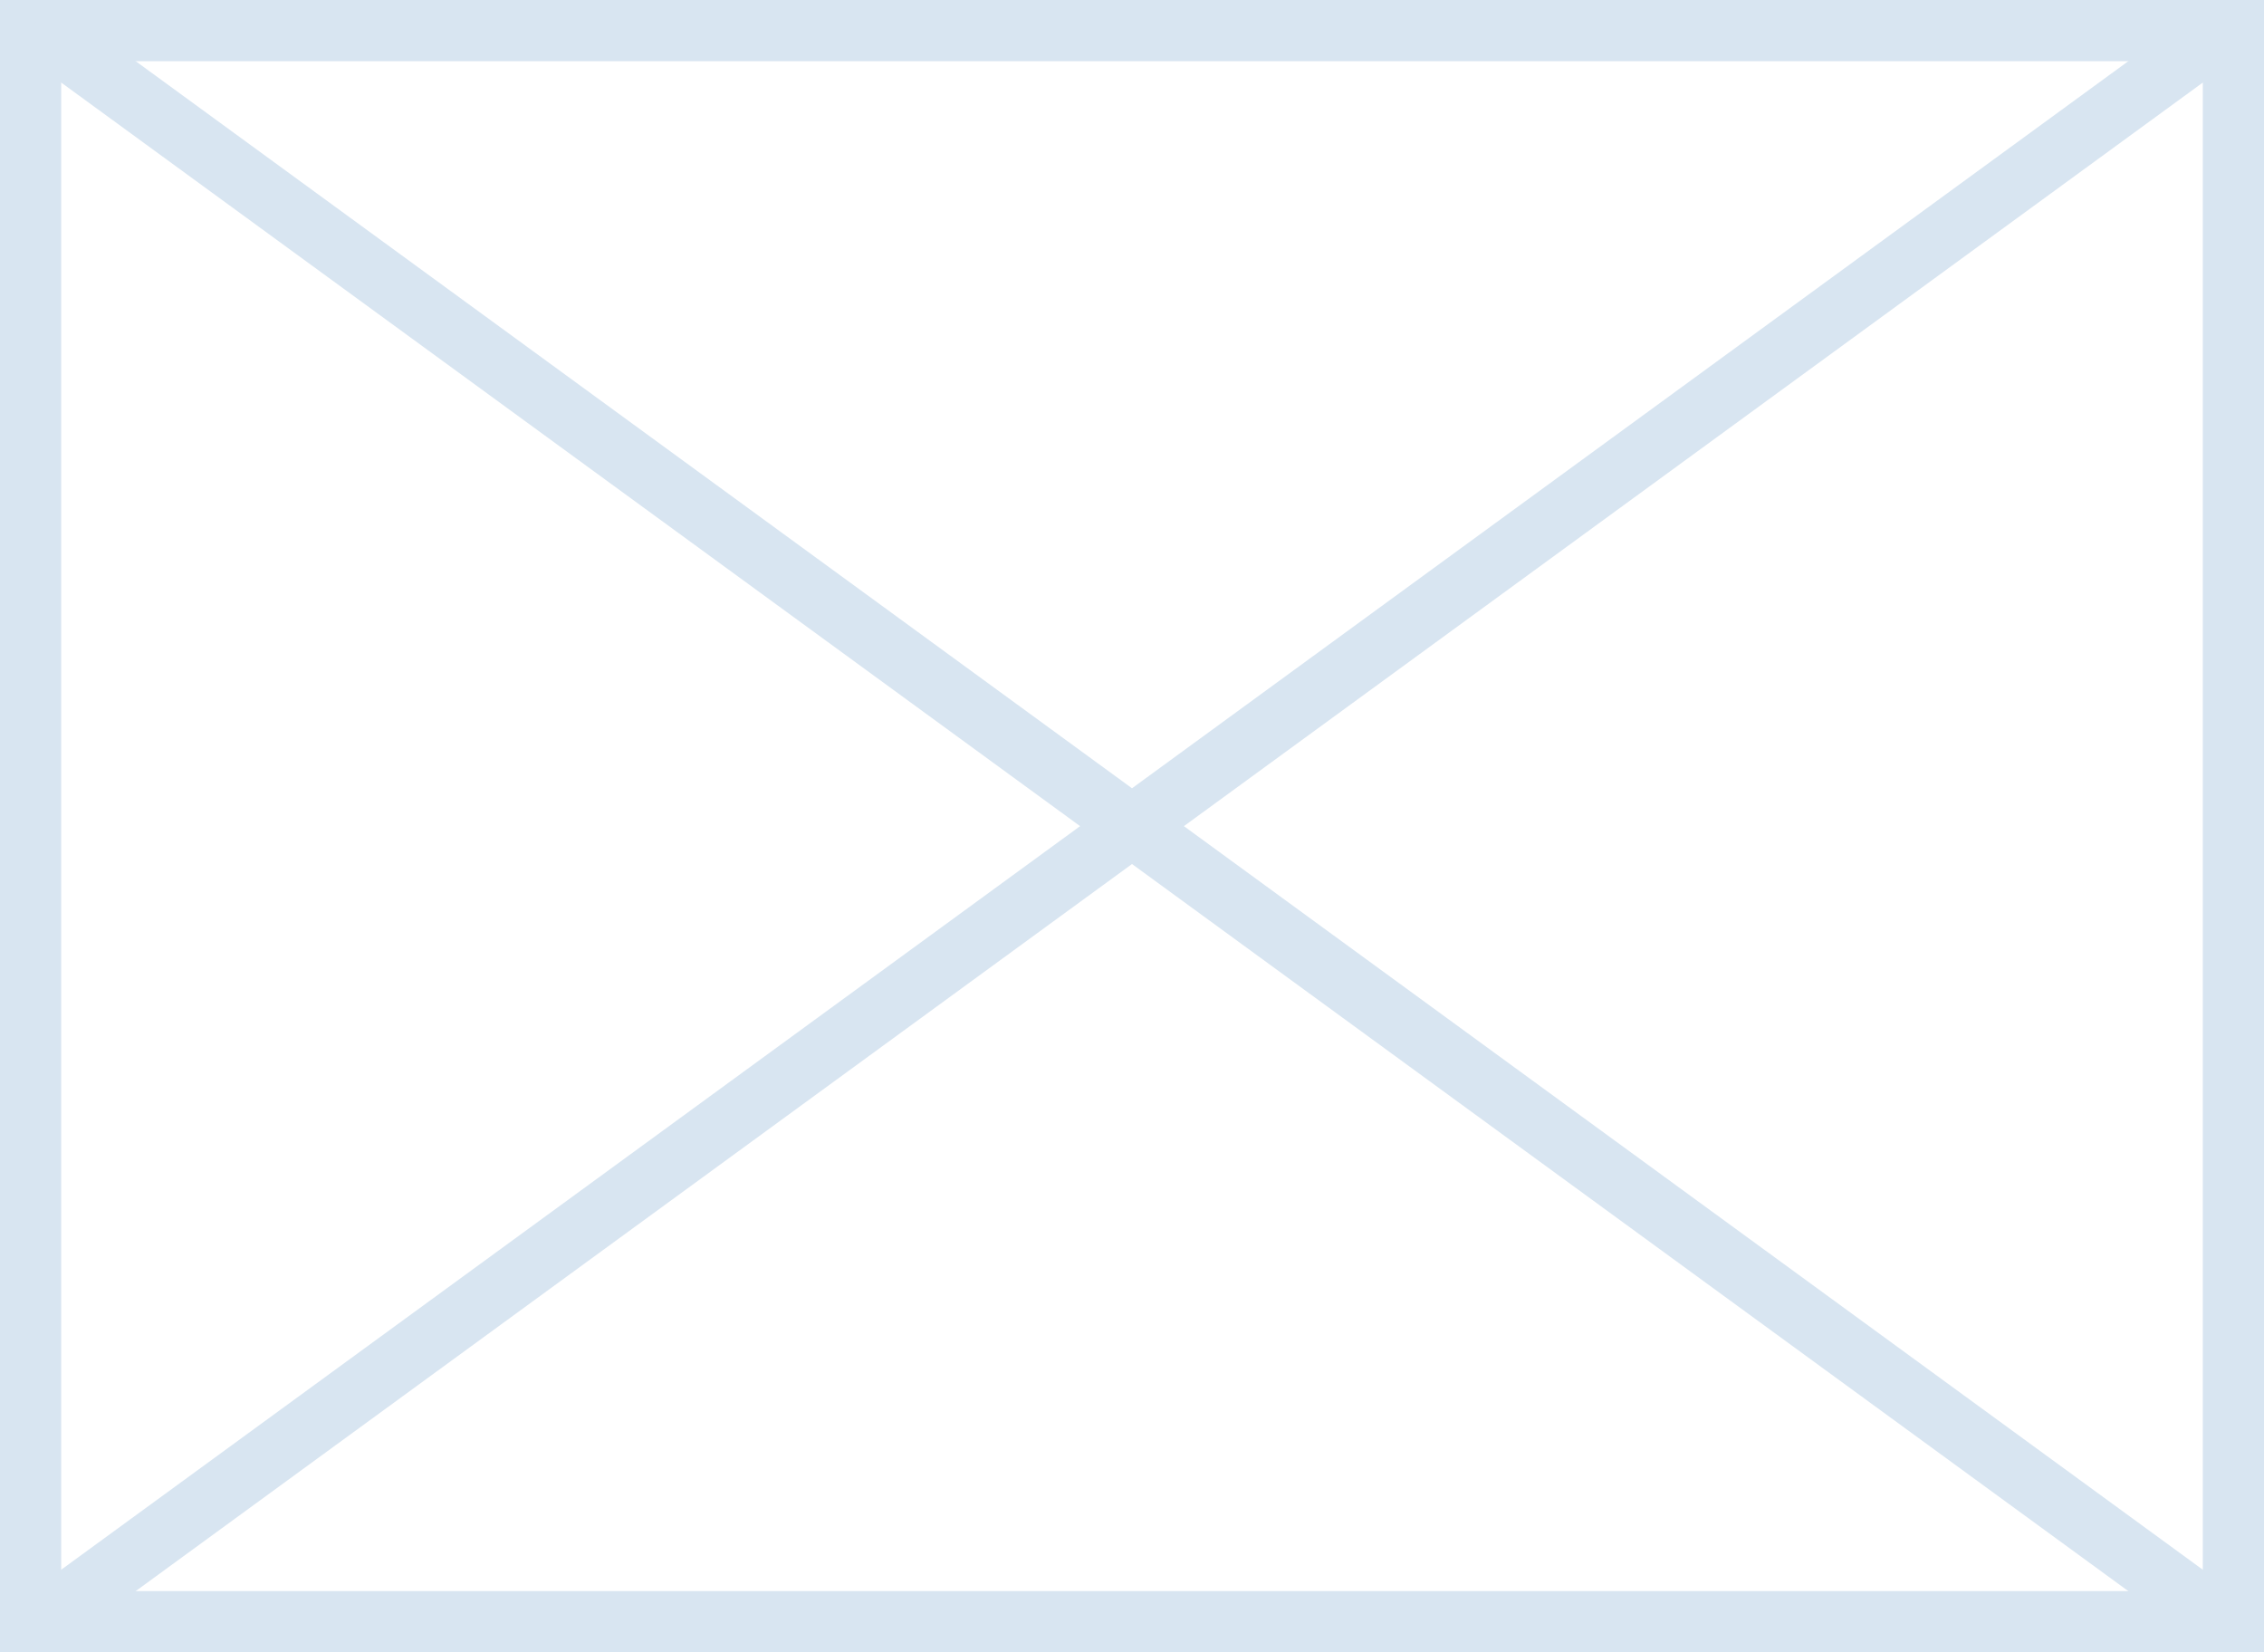 ﻿<?xml version="1.0" encoding="utf-8"?>
<svg version="1.1" xmlns:xlink="http://www.w3.org/1999/xlink" width="37px" height="27px" xmlns="http://www.w3.org/2000/svg">
  <rect width="100%" height="100%" fill="#333333" stroke="none"/>
  <g transform="matrix(1 0 0 1 -91 -241 )">
    <path d="M 91.5 241.5  L 127.5 241.5  L 127.5 267.5  L 91.5 267.5  L 91.5 241.5  Z " fill-rule="nonzero" fill="#ffffff" stroke="none" />
    <path d="M 91.5 241.5  L 127.5 241.5  L 127.5 267.5  L 91.5 267.5  L 91.5 241.5  Z " stroke-width="1" stroke="#d8e5f1" fill="none" />
    <path d="M 91.553 241.404  L 127.447 267.596  M 127.447 241.404  L 91.553 267.596  " stroke-width="1" stroke="#d8e5f1" fill="none" />
  </g>
</svg>